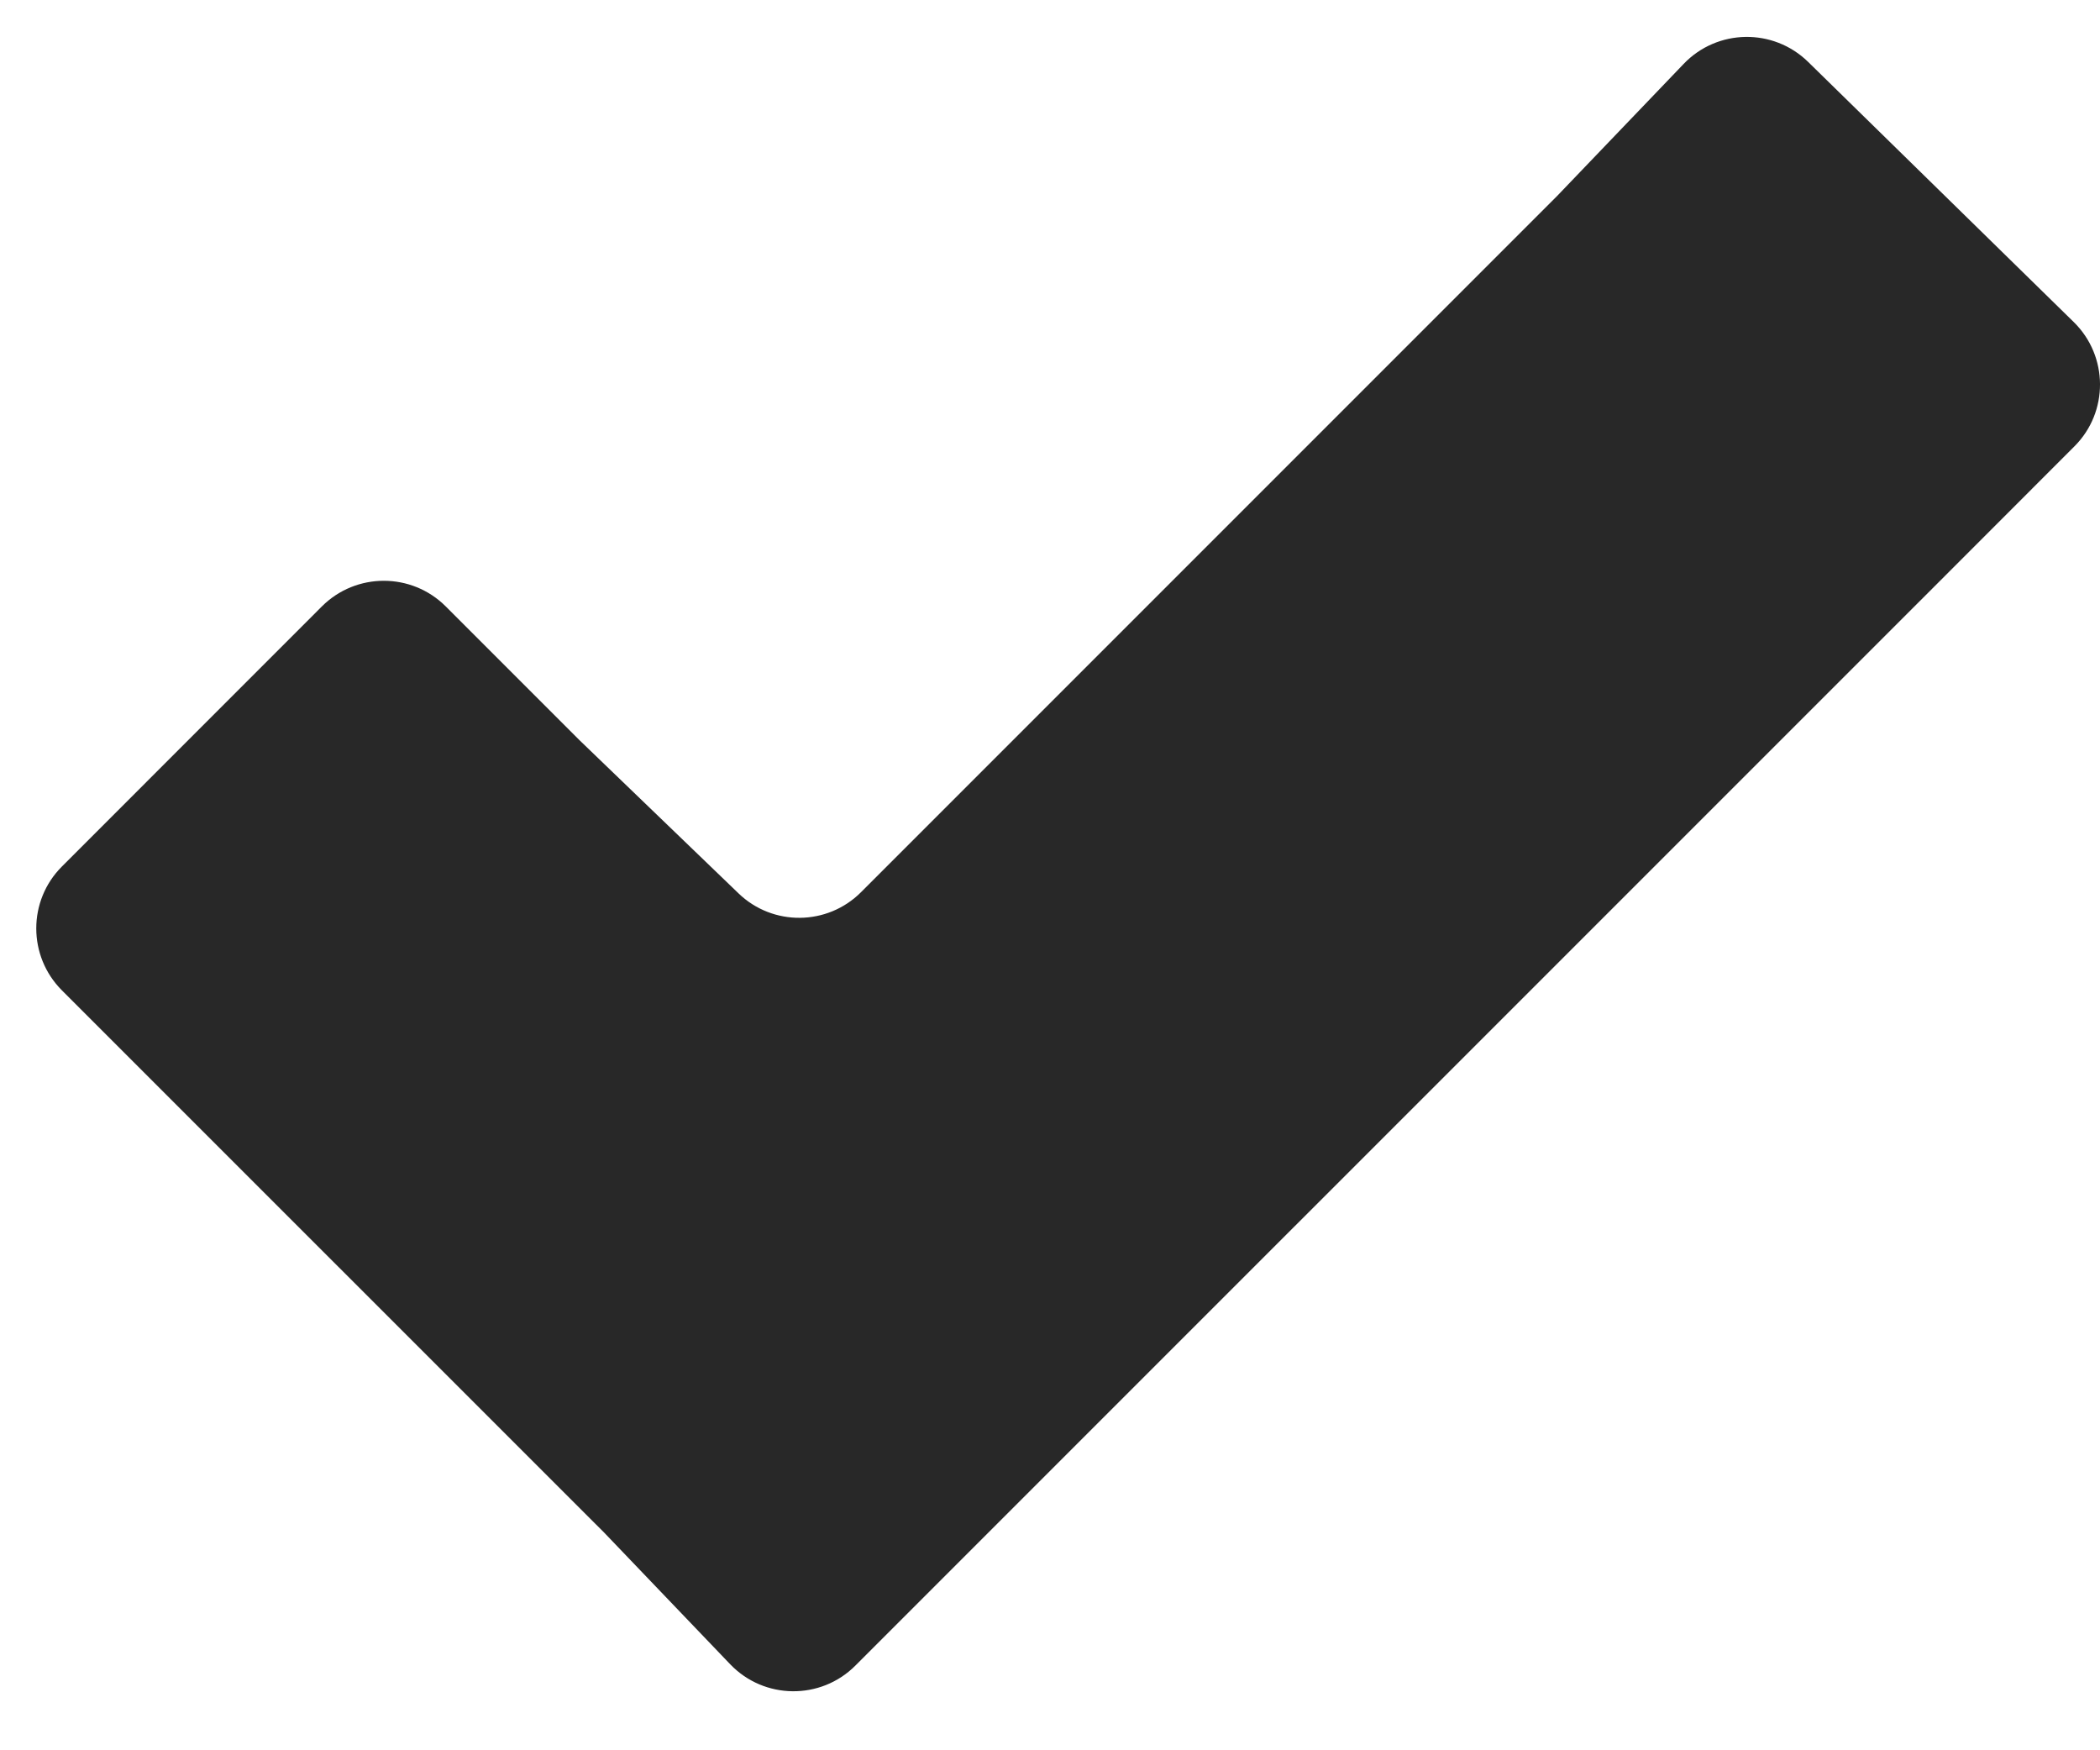 <svg width="24" height="20" viewBox="0 0 24 20" fill="none" xmlns="http://www.w3.org/2000/svg">
<path d="M20.664 0.707C20.266 0.318 19.627 0.328 19.242 0.73L17.795 2.24L9.84 10.195C9.455 10.58 8.832 10.586 8.44 10.208L6.627 8.462L5.094 6.929C4.703 6.539 4.07 6.539 3.679 6.929L0.707 9.902C0.317 10.292 0.317 10.925 0.707 11.316L2.24 12.849L6.907 17.515L8.346 19.018C8.734 19.422 9.379 19.429 9.775 19.033L11.293 17.515L22.182 6.627L23.707 5.101C24.101 4.708 24.097 4.069 23.7 3.68L20.664 0.707Z" fill="#282828"/>
</svg>
